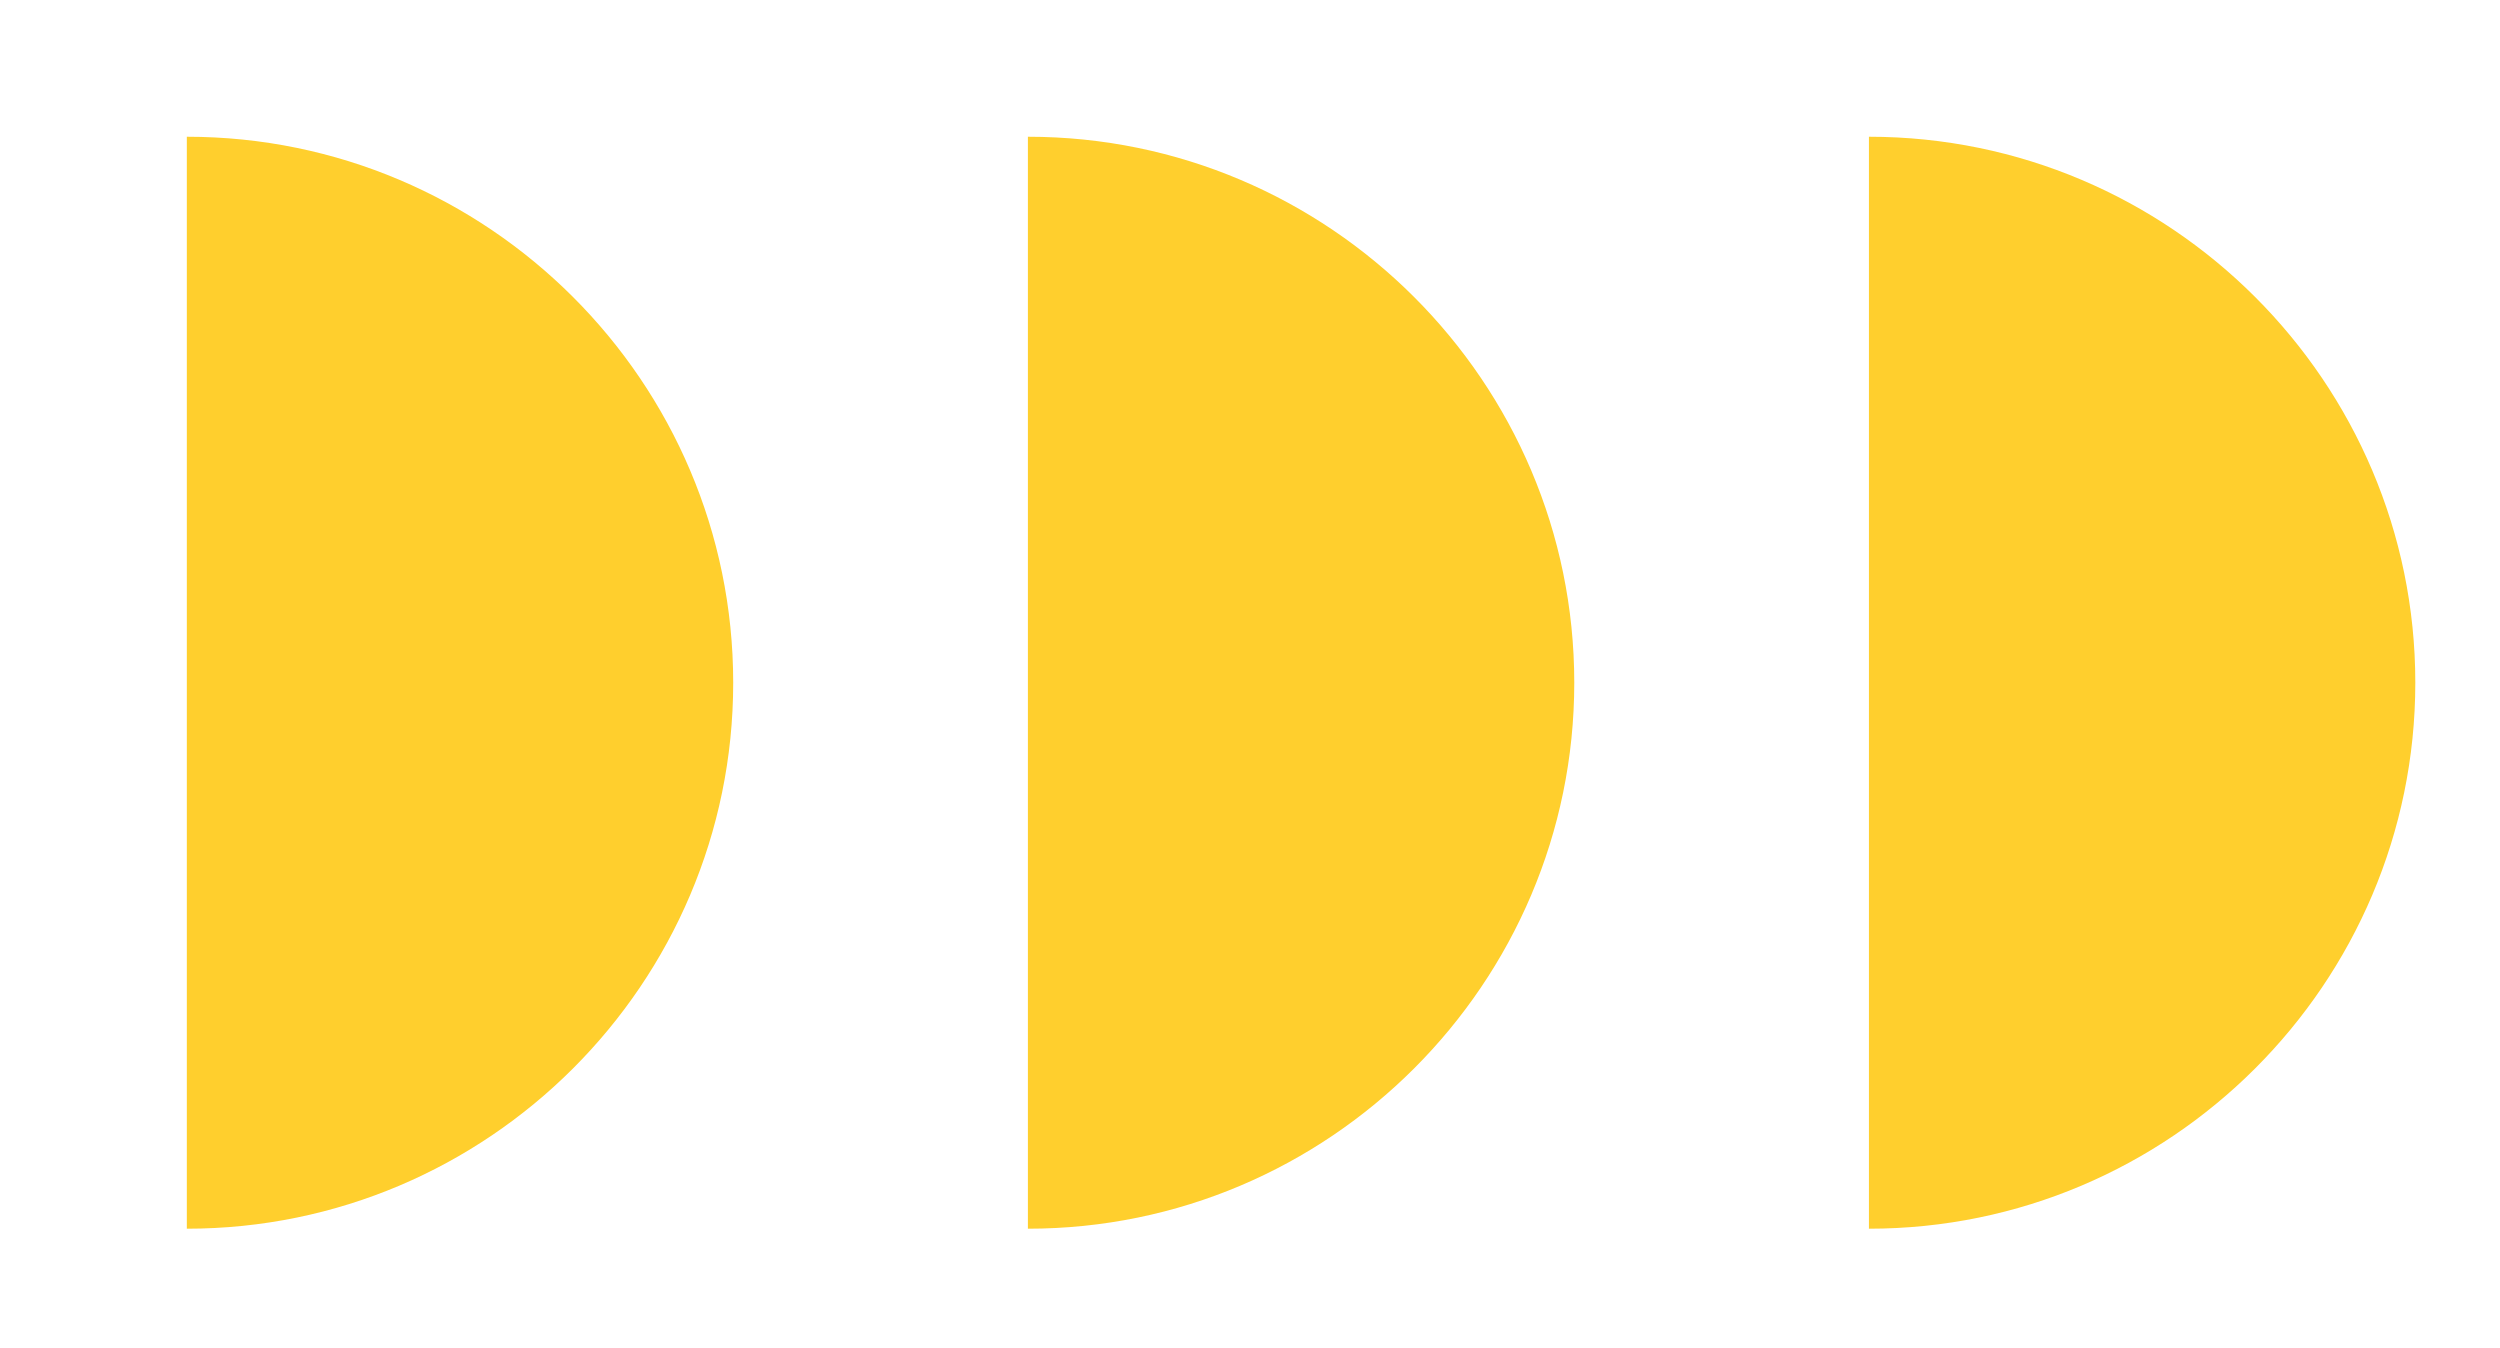 <svg width="89" height="48" viewBox="0 0 89 48" fill="none" xmlns="http://www.w3.org/2000/svg">
<g>
<path d="M66.534 43.742C77.253 43.742 85.985 35.016 85.985 24.305C85.985 13.594 77.253 4.868 66.534 4.868L66.534 43.742Z" fill="#FFCF2D"/>
<path d="M36.593 43.742C47.312 43.742 56.044 35.016 56.044 24.305C56.044 13.594 47.312 4.868 36.593 4.868L36.593 43.742Z" fill="#FFCF2D"/>
<path d="M6.651 43.742C17.37 43.742 26.102 35.016 26.102 24.305C26.102 13.594 17.37 4.868 6.651 4.868L6.651 43.742Z" fill="#FFCF2D"/>
</g>
</svg>
